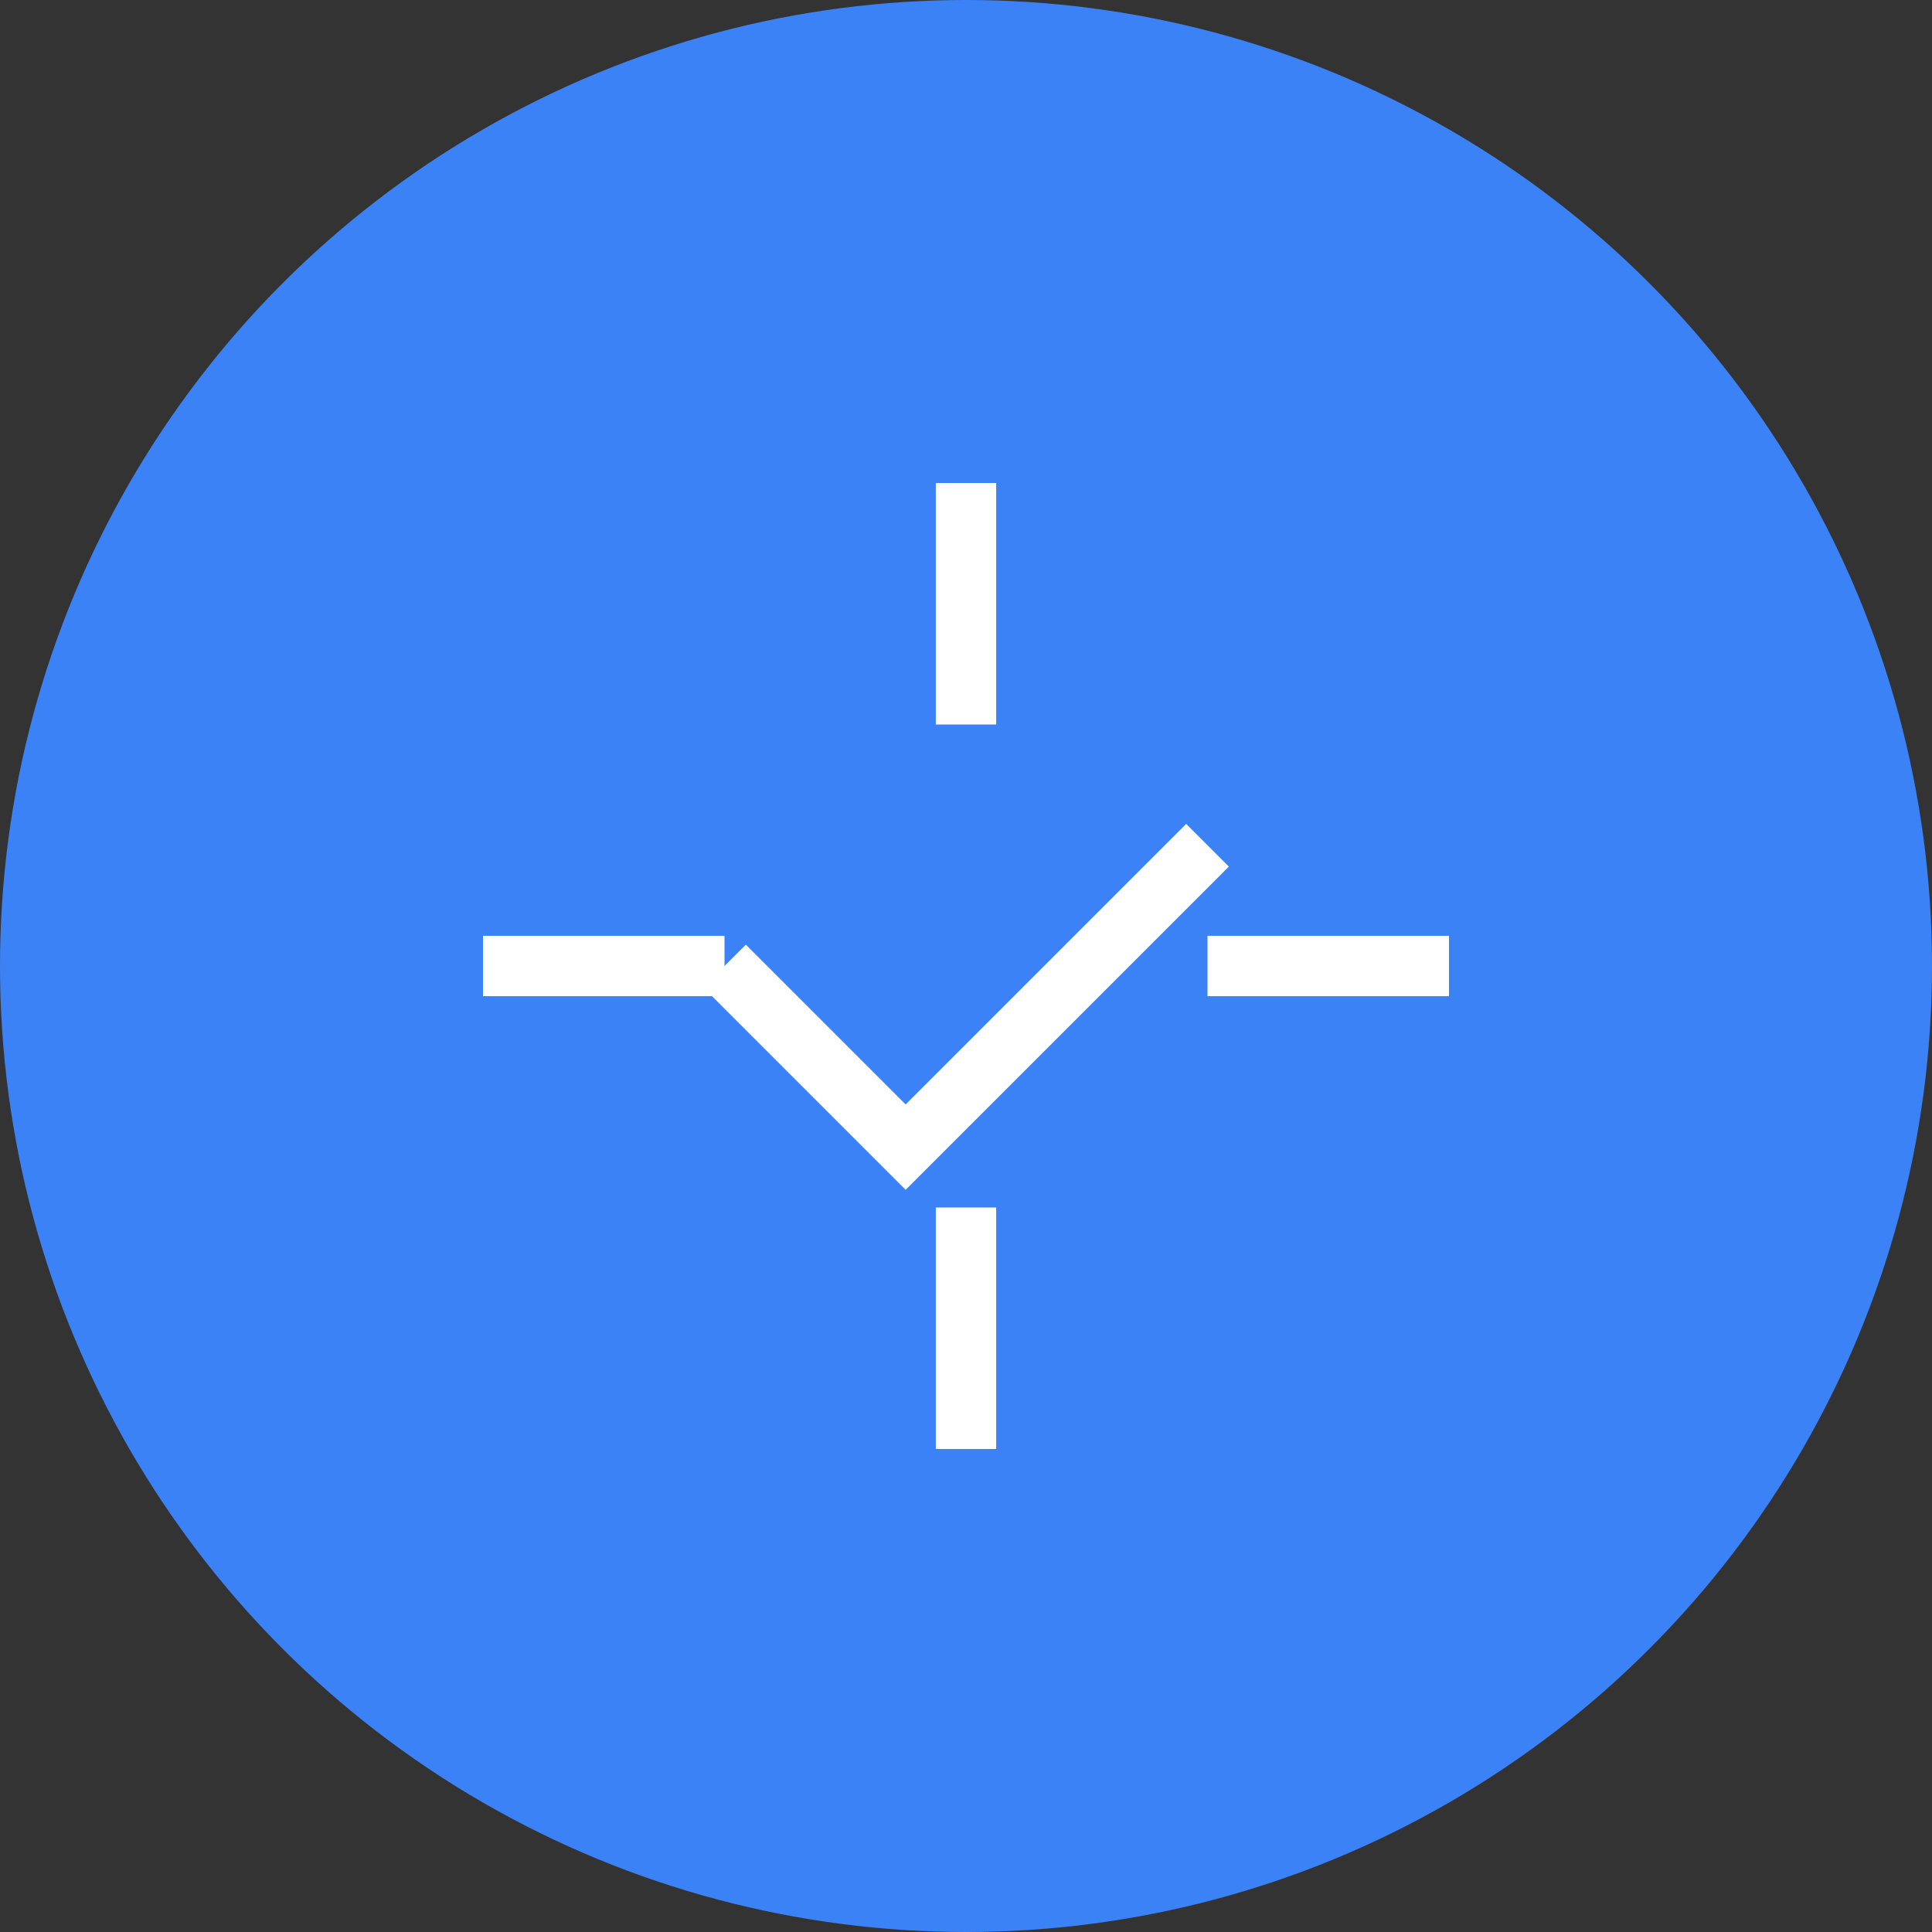 <svg width="32" height="32" viewBox="0 0 32 32" fill="none" xmlns="http://www.w3.org/2000/svg">
  <rect x="0" y="0" width="32" height="32" fill="#333333" stroke="none"/>
  <circle cx="16" cy="16" r="16" fill="#3B82F6" />
  <path d="M12 16L15 19L20 14" stroke="white" strokeWidth="2" strokeLinecap="round" strokeLinejoin="round" />
  <path d="M16 8V12" stroke="white" strokeWidth="2" strokeLinecap="round" />
  <path d="M16 20V24" stroke="white" strokeWidth="2" strokeLinecap="round" />
  <path d="M8 16H12" stroke="white" strokeWidth="2" strokeLinecap="round" />
  <path d="M20 16H24" stroke="white" strokeWidth="2" strokeLinecap="round" />
</svg>